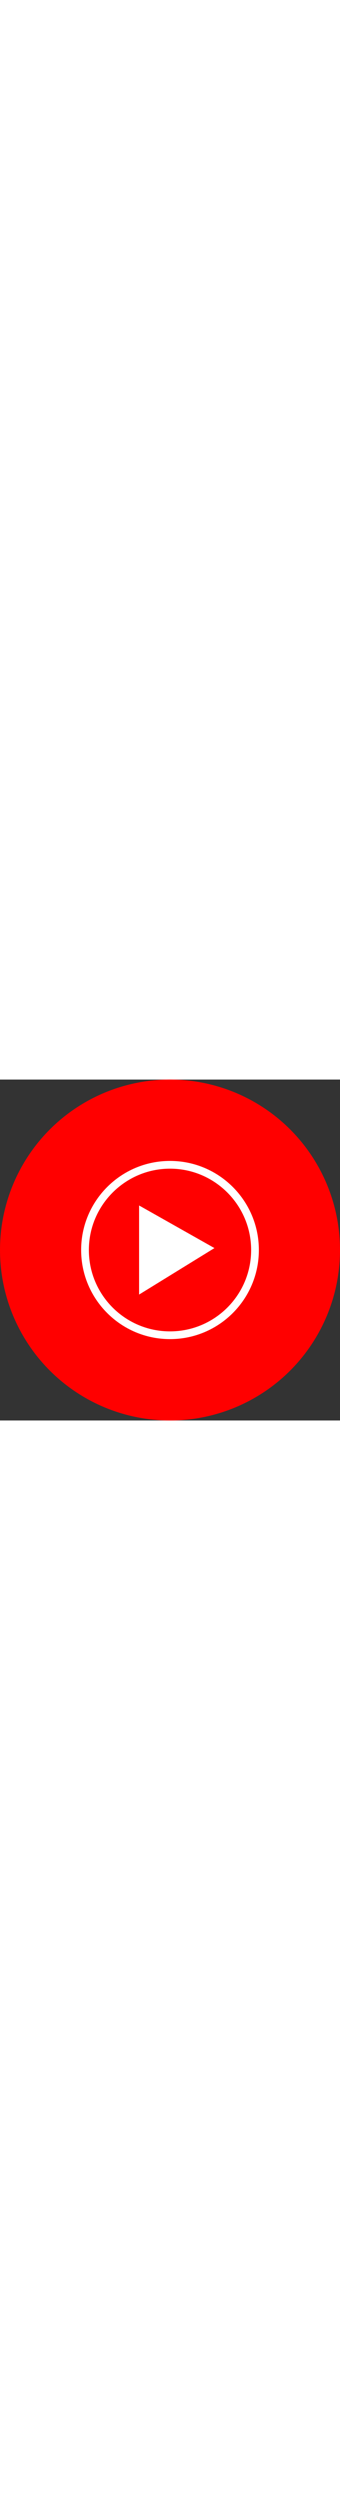 <svg width="24" version="1.1" id="Layer_1" xmlns="http://www.w3.org/2000/svg" xmlns:xlink="http://www.w3.org/1999/xlink" x="0px" y="0px" viewBox="0 0 176 176" enable-background="new 0 0 176 176" xml:space="preserve">
    <rect x="0" y="0" width="176" height="176" fill="#333333" stroke="none"/>
    <g id="XMLID_167_">
	<circle id="XMLID_791_" fill="#FF0000" cx="88" cy="88" r="88"/>
        <path id="XMLID_42_" fill="#FFFFFF" d="M88,46c23.1,0,42,18.8,42,42s-18.8,42-42,42s-42-18.8-42-42S64.9,46,88,46 M88,42   c-25.4,0-46,20.6-46,46s20.6,46,46,46s46-20.6,46-46S113.4,42,88,42L88,42z"/>
        <polygon id="XMLID_274_" fill="#FFFFFF" points="72,111 111,87 72,65  "/>
</g>
</svg>
